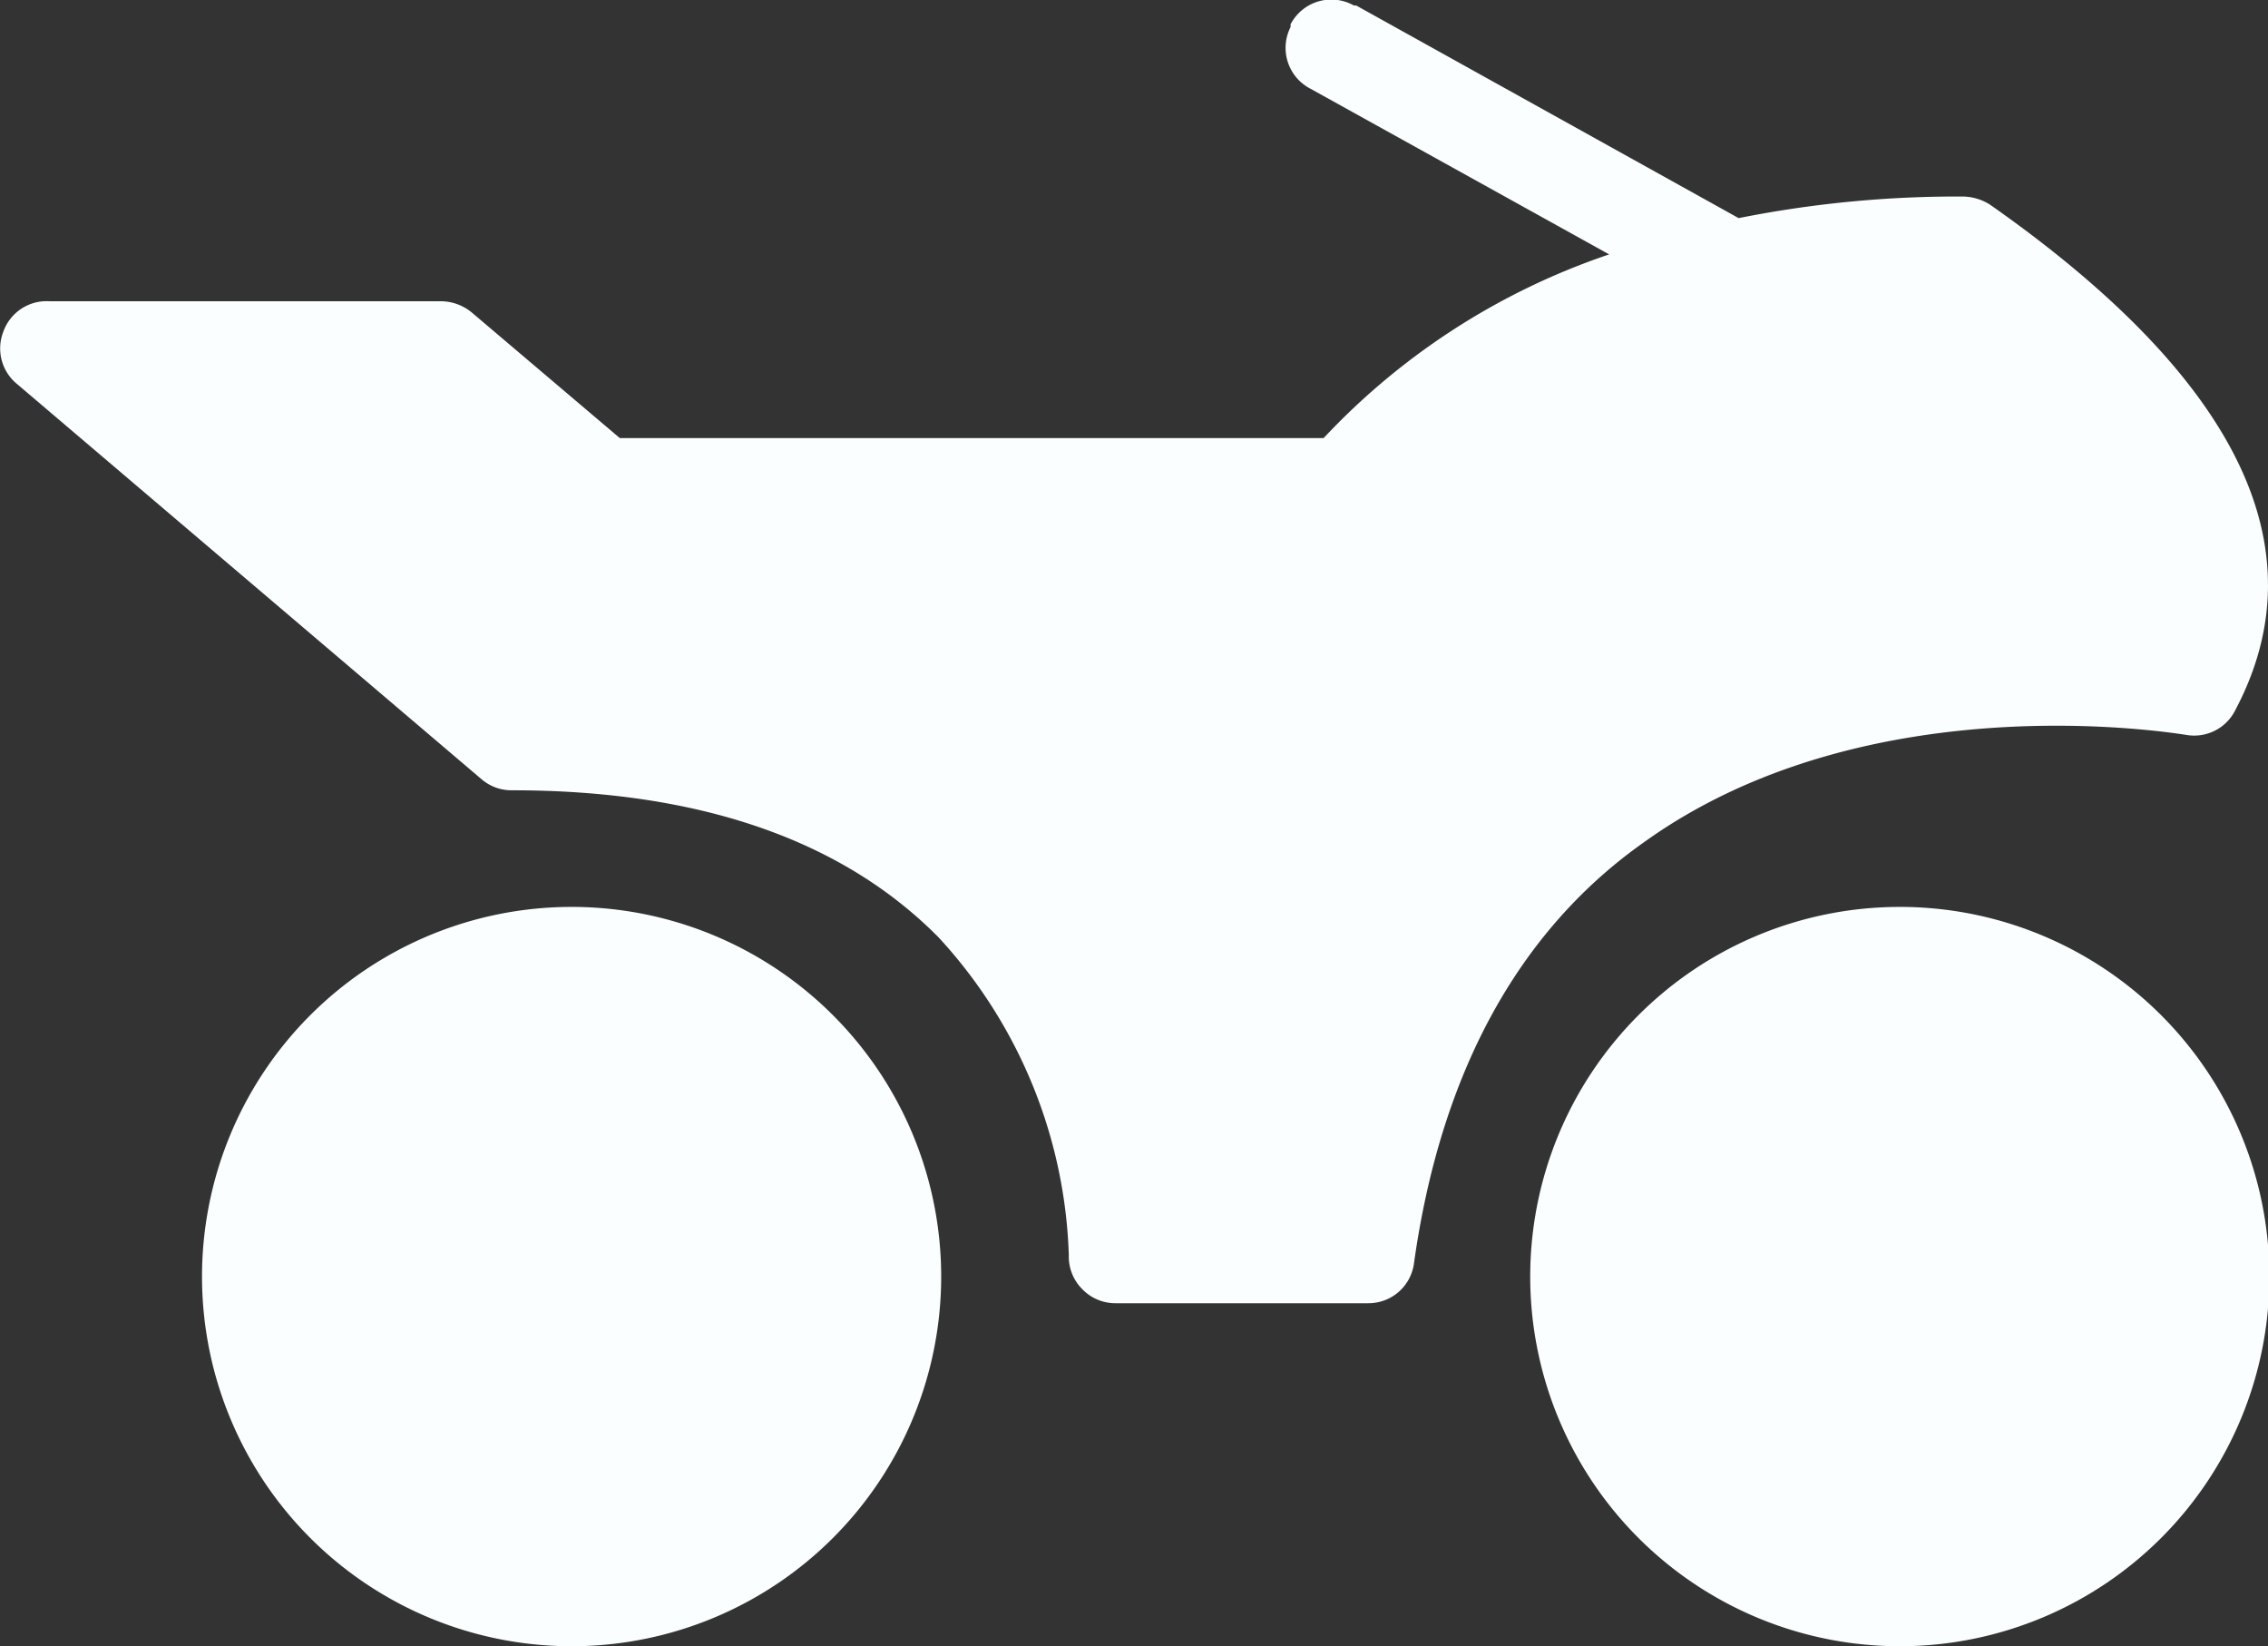 <svg xmlns="http://www.w3.org/2000/svg" viewBox="0 0 49.4 35.85"><rect x="0" y="0" width="49.4" height="35.85" fill="#333333" stroke="none"/><defs><style>.cls-1{fill:#fbfeff;}</style></defs><title>Asset 5</title><g id="Layer_2" data-name="Layer 2"><g id="Layer_1-2" data-name="Layer 1"><path class="cls-1" d="M30.8,27.5a1,1,0,0,1-1,.88H24.31a1,1,0,0,1-.74-.31,1,1,0,0,1-.29-.74,10.7,10.7,0,0,0-2.83-6.91c-2.1-2.13-5.22-3.21-9.29-3.21a1,1,0,0,1-.67-.24L.38,8.37A1,1,0,0,1,.07,7.23a1,1,0,0,1,1-.67H9.61a1.07,1.07,0,0,1,.66.24L13.5,9.54H28.83a15.17,15.17,0,0,1,6.22-4L28.54,1.93A1,1,0,0,1,28.11.59l0-.06A1,1,0,0,1,29.49.12l.05,0,8.33,4.63a24.27,24.27,0,0,1,4.89-.47,1.13,1.13,0,0,1,.59.18c5.4,3.79,7.2,7.48,5.34,11A1,1,0,0,1,47.6,16c-.07,0-6.86-1.2-11.79,2.34C33.07,20.27,31.38,23.37,30.8,27.5ZM12.4,19.75h0a8.05,8.05,0,1,0,8.1,8A8.05,8.05,0,0,0,12.36,19.75Zm28.93,0h0a8.05,8.05,0,1,0,8.1,8A8.05,8.05,0,0,0,41.29,19.75Z"/></g></g></svg>